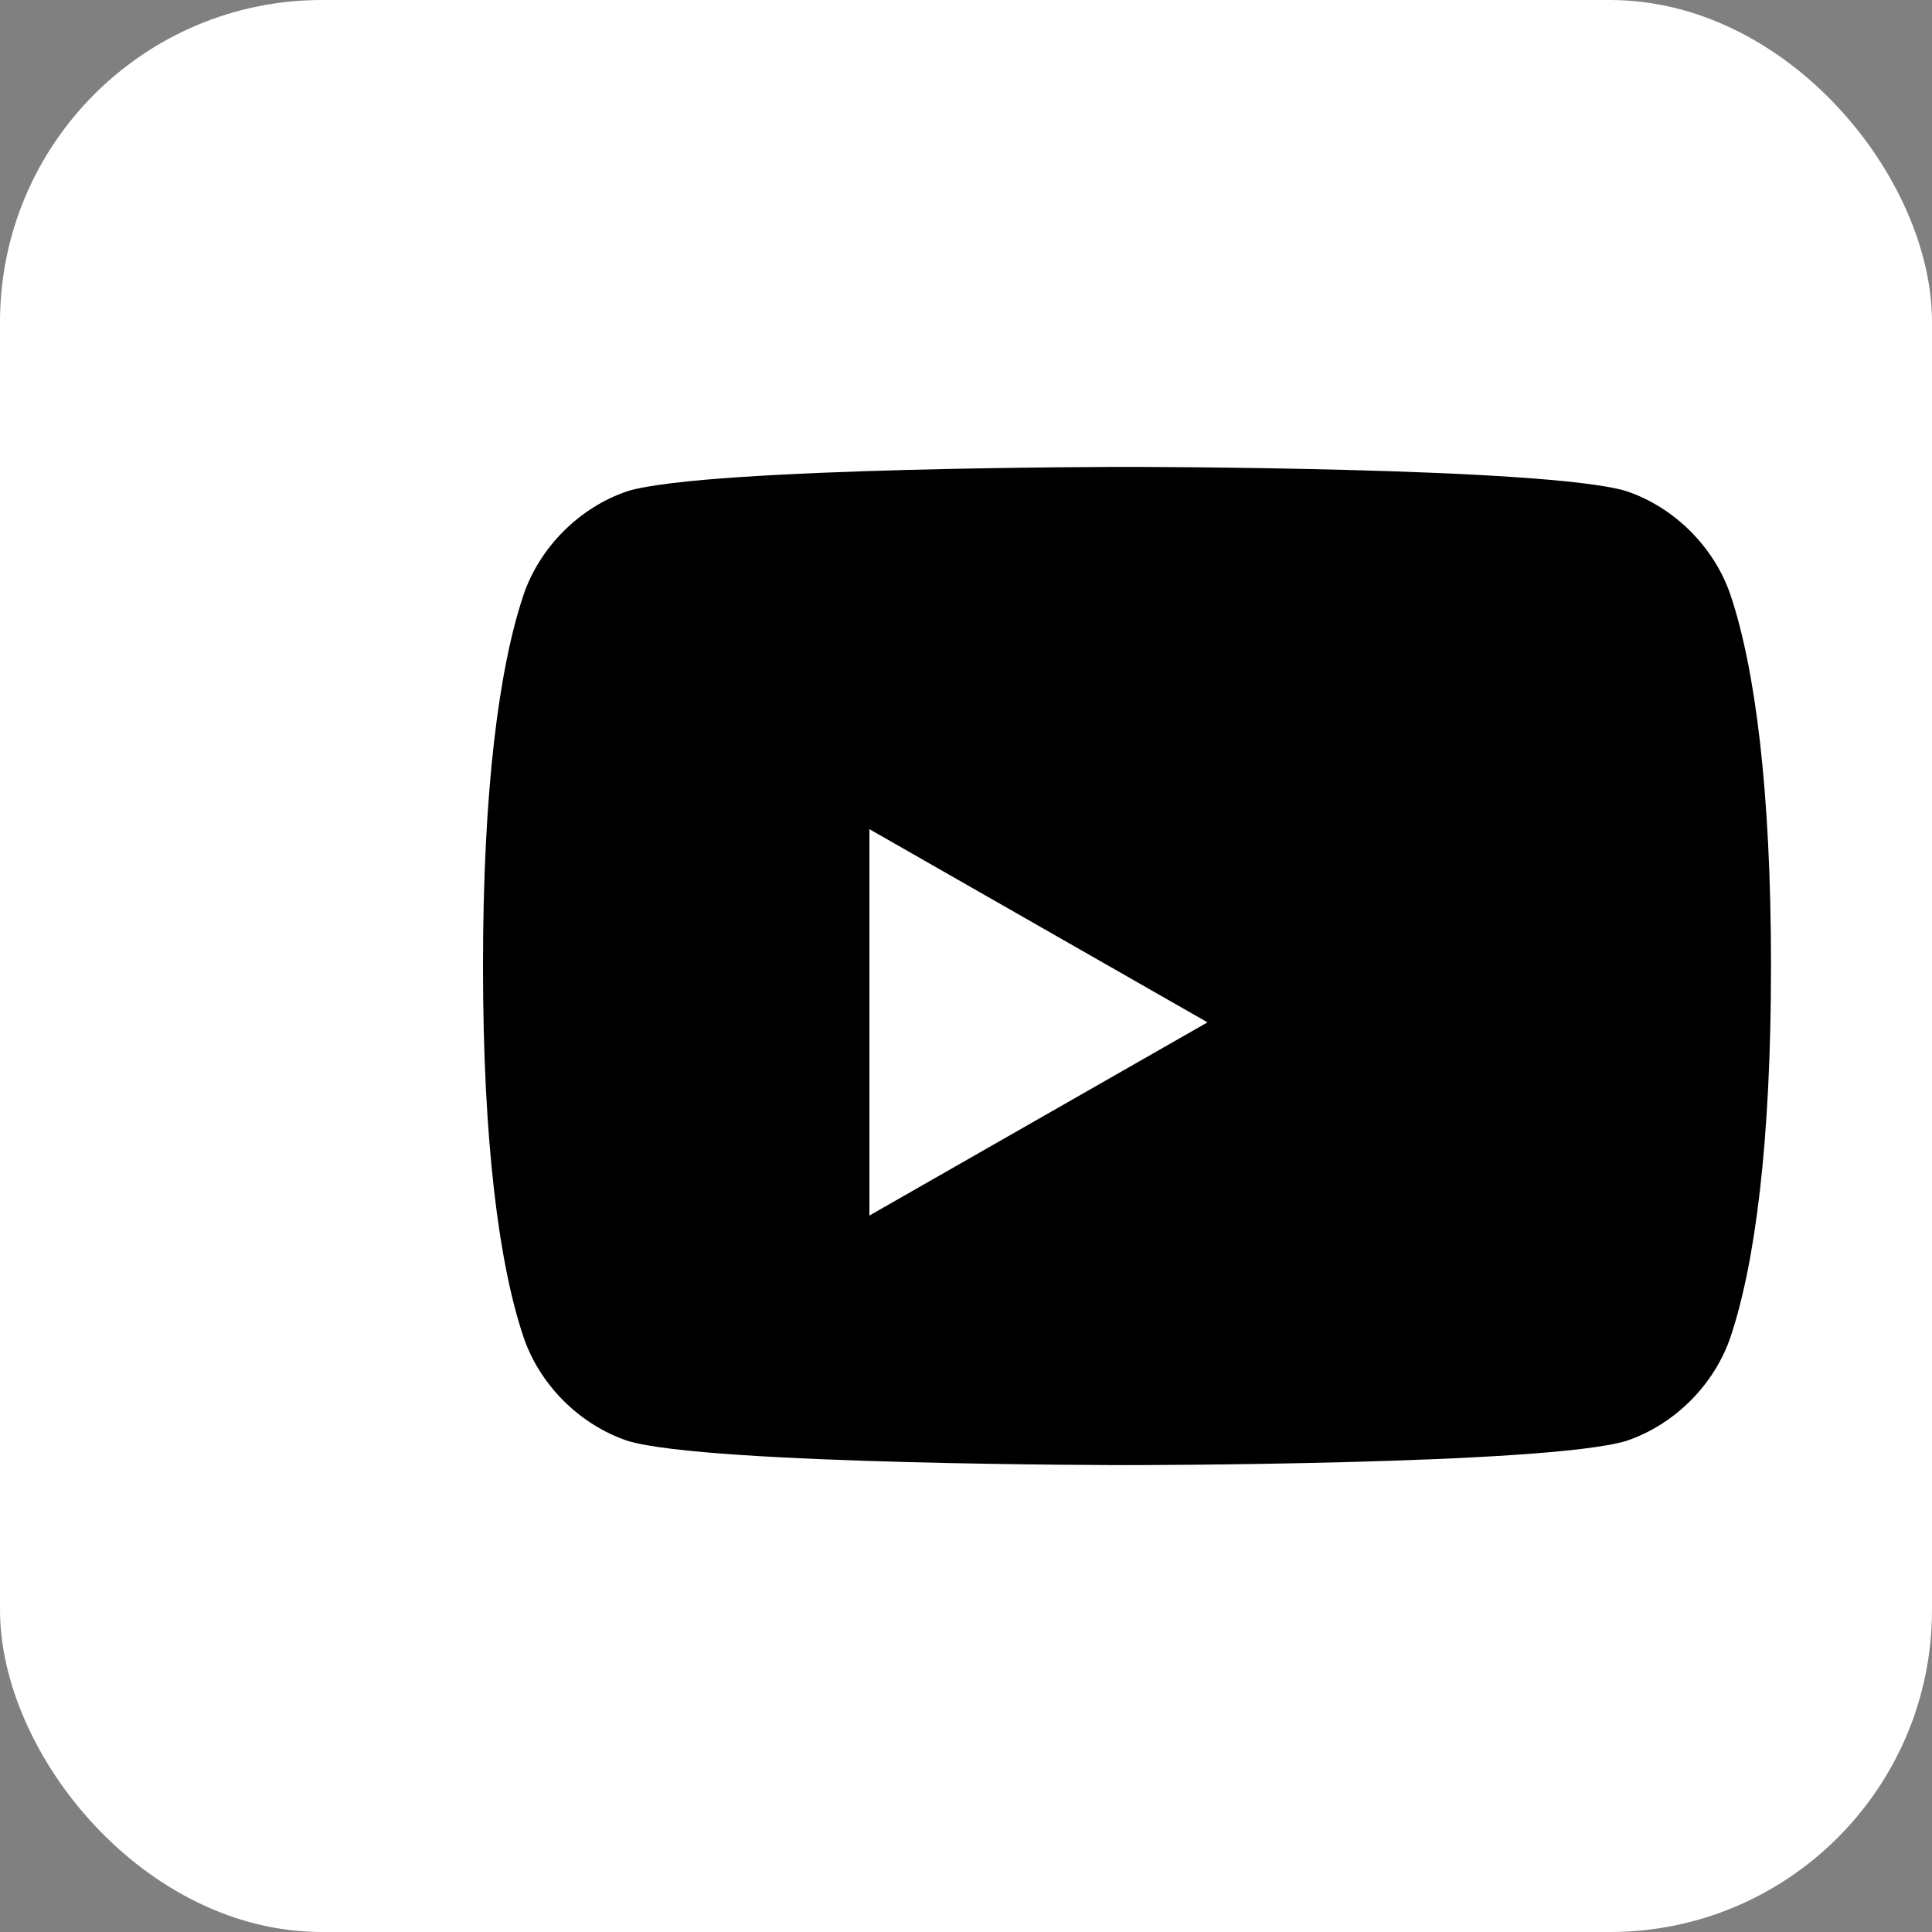 <svg xmlns="http://www.w3.org/2000/svg" viewBox="0 0 24 24" fill="none">
  <rect x="0" y="0" width="24" height="24" fill="#808080" stroke="none"/>
  <rect width="24" height="24" rx="4" fill="#ffffff"/>
  <path fill="currentColor" d="M22 12c0 2.2-.2 3.7-.5 4.6-.2.6-.7 1.1-1.3 1.3-1 .3-6.2.3-6.2.3s-5.2 0-6.2-.3c-.6-.2-1.1-.7-1.3-1.3C6.2 15.7 6 14.2 6 12s.2-3.7.5-4.6c.2-.6.7-1.1 1.3-1.3C8.8 5.8 14 5.8 14 5.8s5.2 0 6.2.3c.6.2 1.1.7 1.3 1.3.3.9.5 2.4.5 4.6ZM10.8 15.1l4.2-2.4-4.2-2.4v4.8Z"/>
</svg>

